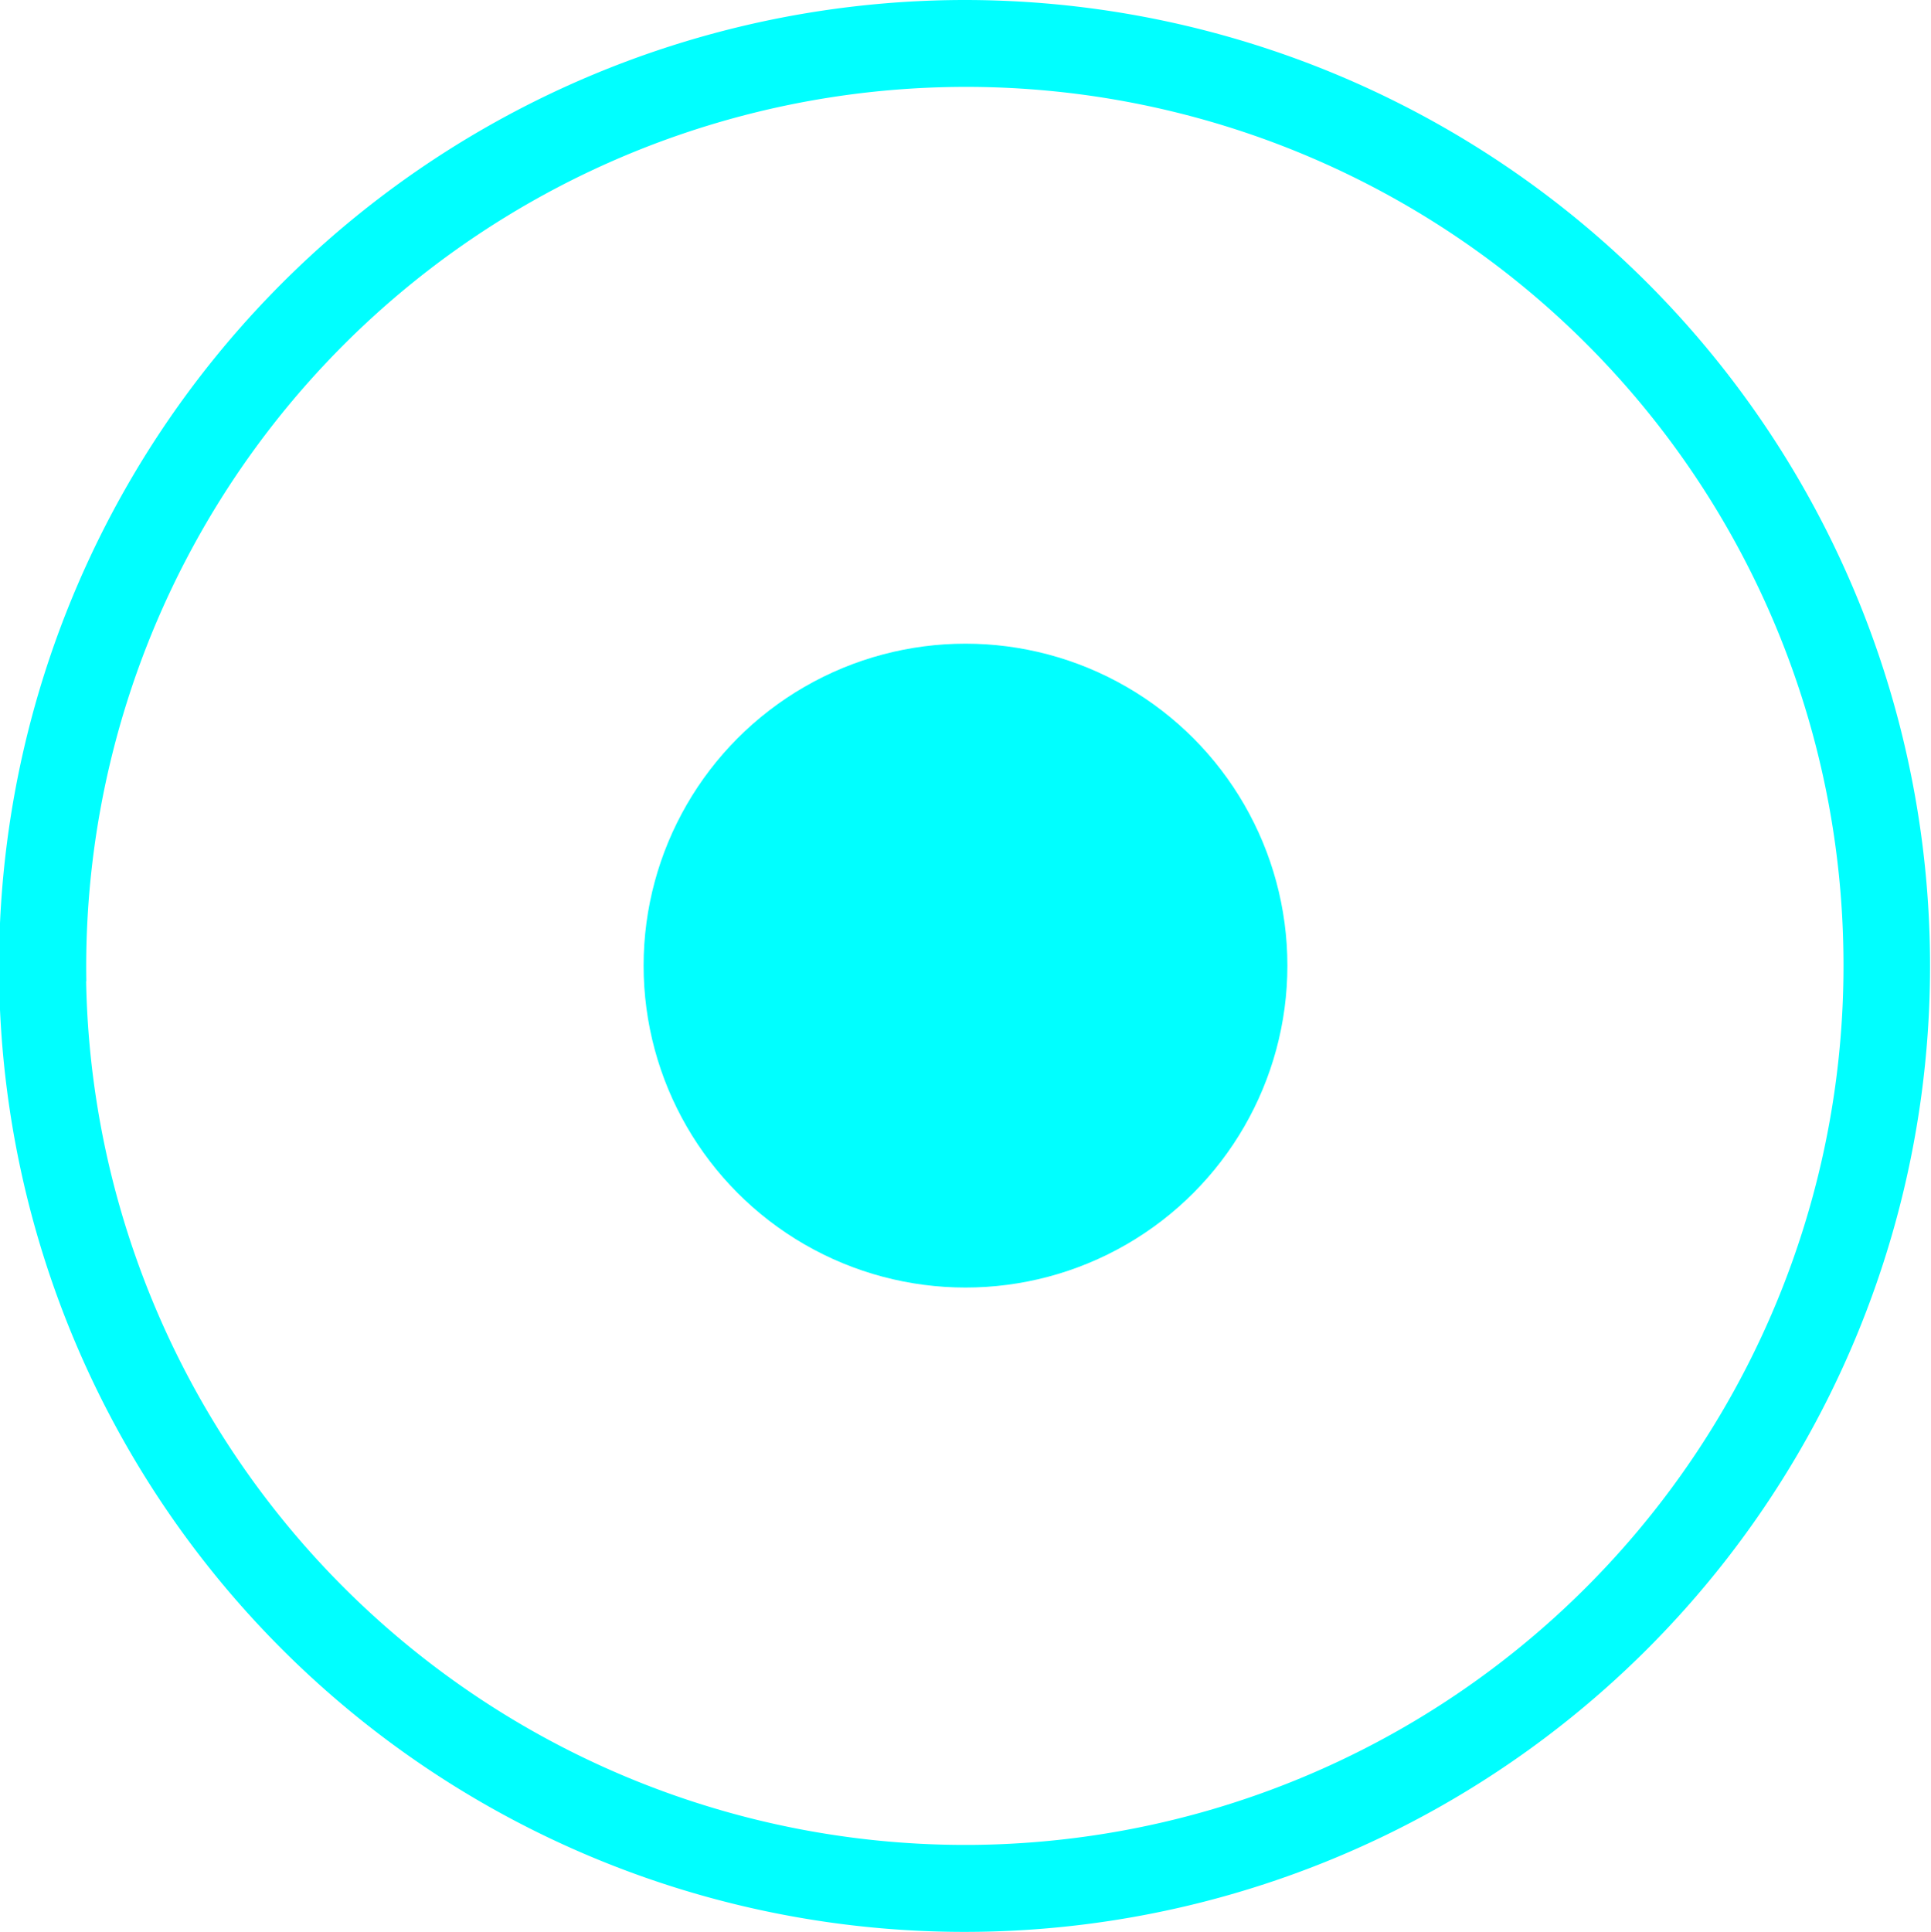 <svg xmlns="http://www.w3.org/2000/svg" width="10" height="10.004" viewBox="0 0 10 10.004">
  <g id="sub_sub_press" transform="translate(-63 -430)">
    <rect id="Rectangle_14073" data-name="Rectangle 14073" width="10" height="10" transform="translate(63 430)" fill="none"/>
    <g id="Group_53852" data-name="Group 53852" transform="translate(63 430)">
      <g id="Group_53841" data-name="Group 53841">
        <g id="Group_53828" data-name="Group 53828">
          <path id="Path_44072" data-name="Path 44072" d="M-3610.292-1027.406a5,5,0,0,1,5,5.019,5,5,0,0,1-5.064,4.984,5,5,0,0,1-4.936-4.989A5.005,5.005,0,0,1-3610.292-1027.406Zm-4.549,5.081a4.555,4.555,0,0,0,4.6,4.472,4.552,4.552,0,0,0,4.5-4.644,4.544,4.544,0,0,0-4.683-4.457A4.556,4.556,0,0,0-3614.84-1022.325Z" transform="translate(3615.287 1027.406)" fill="aqua"/>
        </g>
        <circle id="Ellipse_82" data-name="Ellipse 82" cx="1.667" cy="1.667" r="1.667" transform="translate(3.333 3.333)" fill="aqua"/>
      </g>
    </g>
  </g>
</svg>
